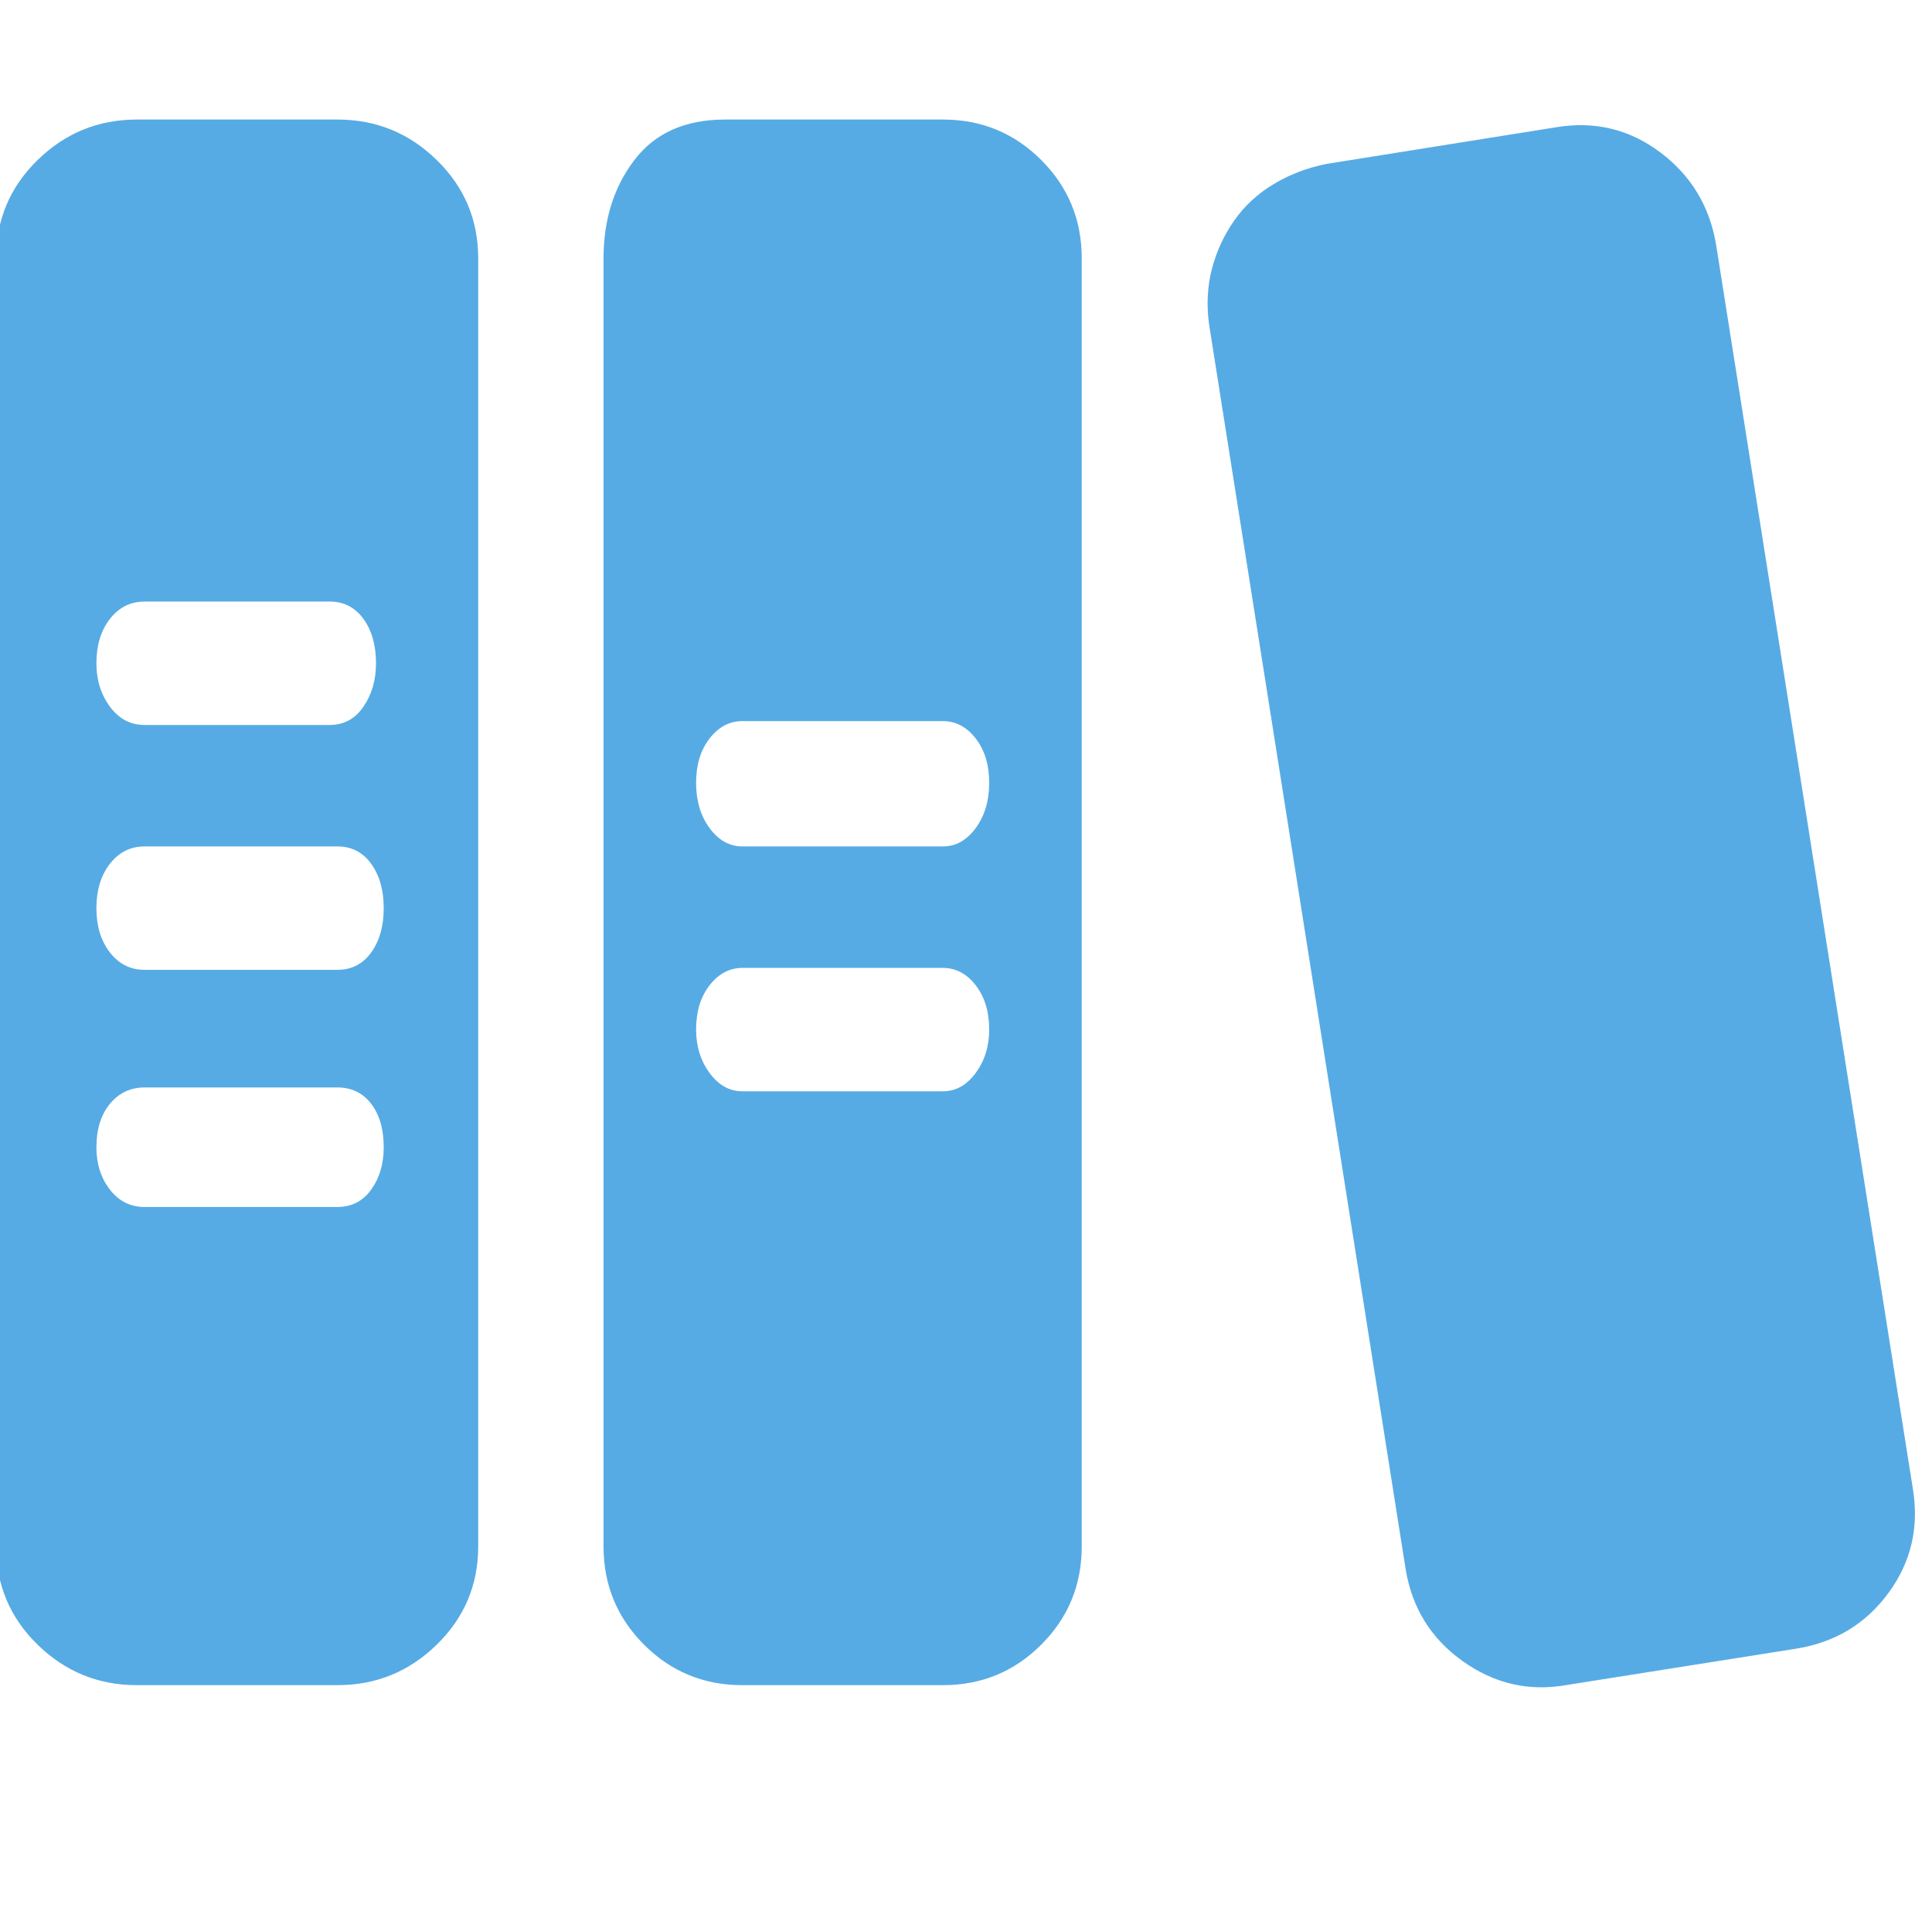 <?xml version="1.0" encoding="utf-8"?>
<!DOCTYPE svg PUBLIC "-//W3C//DTD SVG 1.1//EN" "http://www.w3.org/Graphics/SVG/1.1/DTD/svg11.dtd">
<svg version="1.1" id="图形" xmlns="http://www.w3.org/2000/svg" xmlns:xlink="http://www.w3.org/1999/xlink" x="0px" y="0px" width="1026px" height="1024px" viewBox="0 0 1026 1024" enable-background="new 0 0 1026 1024" xml:space="preserve">
  <path fill="#56abe4" d="M1015.808 21.472q5.12-30.72-12.8-55.296t-48.64-29.696l-122.88-19.456q-29.696-5.12-54.784 12.8t-30.208 48.64l-104.448 661.504q-2.048 15.36 1.536 29.184t11.776 25.6 20.992 19.456 28.16 10.752l121.856 19.456q30.72 5.12 55.296-13.312t29.696-49.152zM500.736 748.512q30.72 0 52.224-21.504t21.504-52.224l0-684.032q0-30.72-21.504-52.224t-52.224-21.504l-106.496 0q-30.72 0-52.224 21.504t-21.504 52.224l0 684.032q0 30.72 16.384 52.224t48.128 21.504l115.712 0zM500.736 232.416q10.24 0 17.408 9.728t7.168 23.04q0 14.336-7.168 23.552t-17.408 9.216l-106.496 0q-10.24 0-17.408-9.216t-7.168-23.552q0-13.312 7.168-23.04t17.408-9.728l106.496 0zM500.736 362.464q10.24 0 17.408 9.728t7.168 24.064-7.168 23.552-17.408 9.216l-106.496 0q-10.24 0-17.408-9.216t-7.168-23.552 7.168-24.064 17.408-9.728l106.496 0zM179.2 748.512q30.72 0 52.736-21.504t22.016-52.224l0-684.032q0-30.72-22.016-52.224t-52.736-21.504l-106.496 0q-30.72 0-52.736 21.504t-22.016 52.224l0 684.032q0 30.72 22.016 52.224t52.736 21.504l106.496 0zM76.8 492.512q-11.264 0-18.432-9.216t-7.168-23.552q0-13.312 7.168-23.04t18.432-9.728l98.304 0q11.264 0 17.92 9.728t6.656 23.04q0 14.336-6.656 23.552t-17.92 9.216l-98.304 0zM179.2 170.976q11.264 0 17.92 9.216t6.656 22.528q0 14.336-6.656 23.04t-17.92 8.704l-102.4 0q-11.264 0-18.432-8.704t-7.168-23.04q0-13.312 7.168-22.528t18.432-9.216l102.4 0zM179.2 296.928q11.264 0 17.92 9.216t6.656 23.552-6.656 23.552-17.92 9.216l-102.4 0q-11.264 0-18.432-9.216t-7.168-23.552 7.168-23.552 18.432-9.216l102.4 0z" transform="translate(0, 812) scale(1, -1)"/>
</svg>
